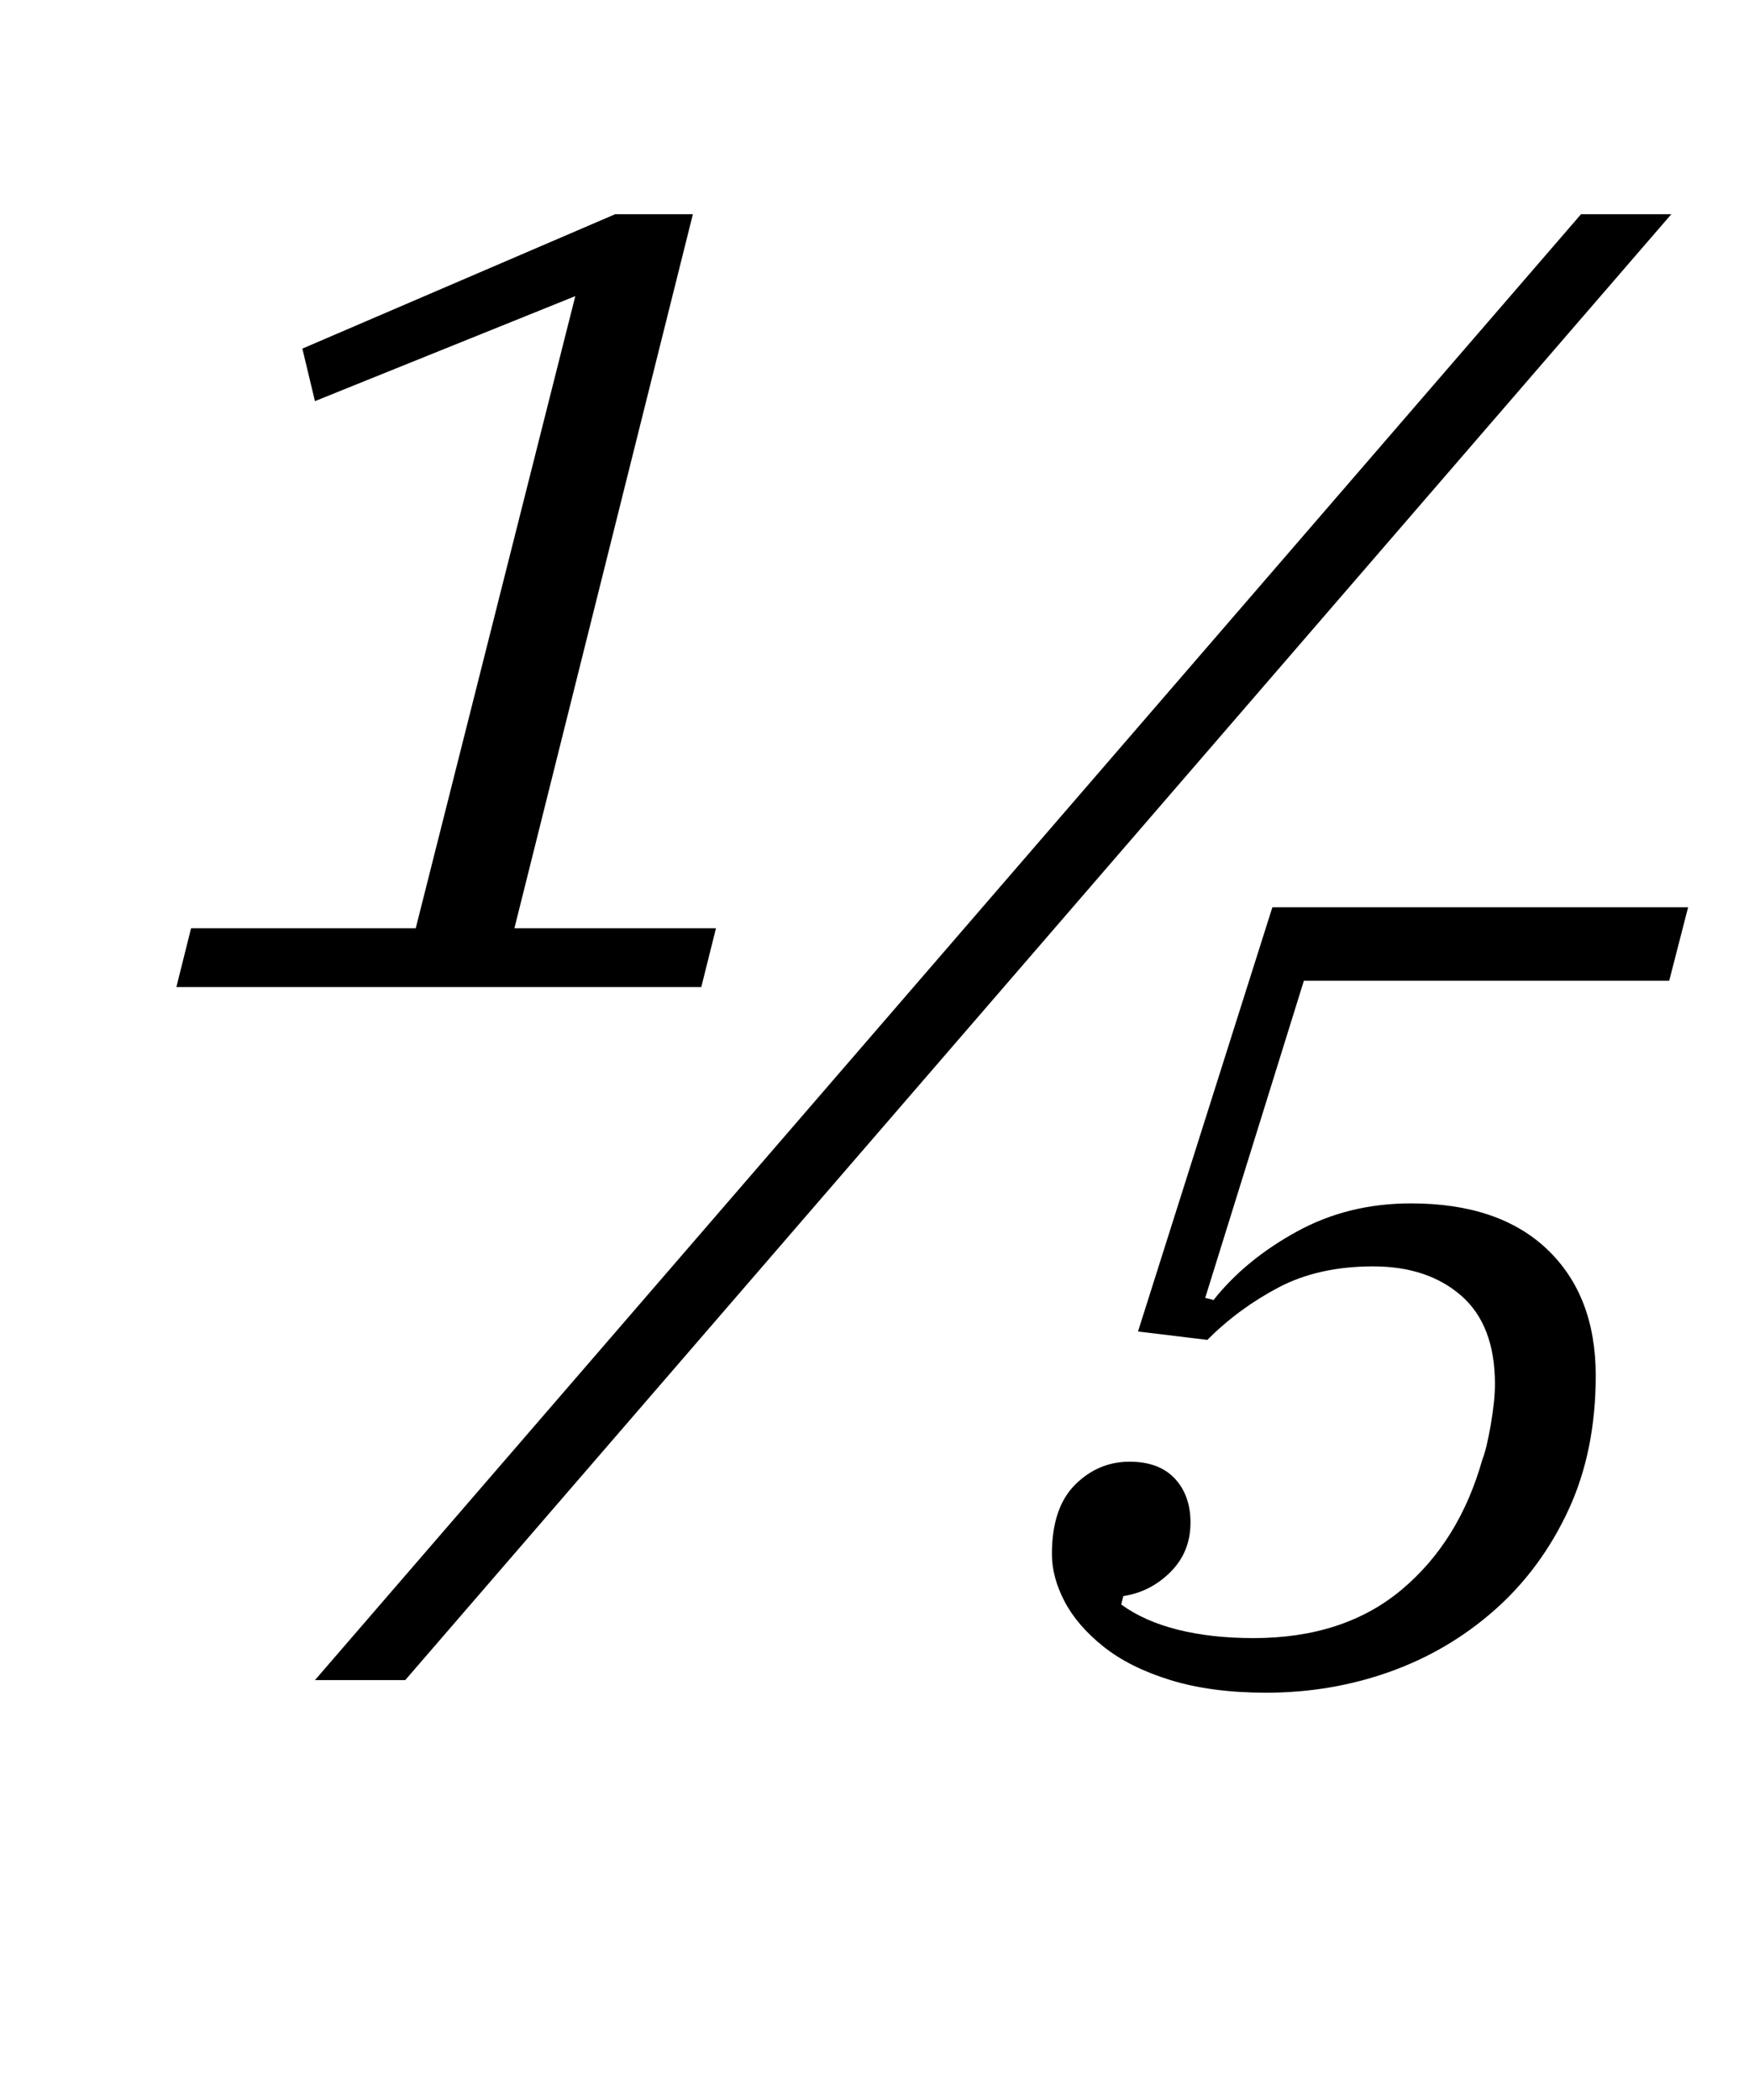 <?xml version="1.0" standalone="no"?>
<!DOCTYPE svg PUBLIC "-//W3C//DTD SVG 1.1//EN" "http://www.w3.org/Graphics/SVG/1.1/DTD/svg11.dtd" >
<svg xmlns="http://www.w3.org/2000/svg" xmlns:xlink="http://www.w3.org/1999/xlink" version="1.1" viewBox="-10 0 833 1000">
  <g transform="matrix(1 0 0 -1 0 800)">
   <path fill="currentColor"
d="M81 358h107l76 301l-124 -50l-6 25l149 64h37l-85 -340h96l-7 -28h-250zM743 698h43l-603 -698h-43zM593 -6q-26 0 -45.5 6t-32 16t-18.5 21.5t-6 22.5q0 22 11 33t26 11q14 0 21.5 -8t7.5 -21q0 -14 -9.5 -23.5t-22.5 -11.5l-1 -4q11 -8 27 -12t36 -4q43 0 70.5 23
t38.5 62q2 5 4 16.5t2 19.5q0 28 -16 42t-42 14t-45 -10t-34 -25l-33 4l64 202h198l-9 -35h-174l-47 -151l4 -1q15 19 39.5 32.5t54.5 13.5q42 0 65 -22t23 -60q0 -36 -13 -64t-35 -47.5t-50 -29.5t-59 -10z" />
  </g>

</svg>

